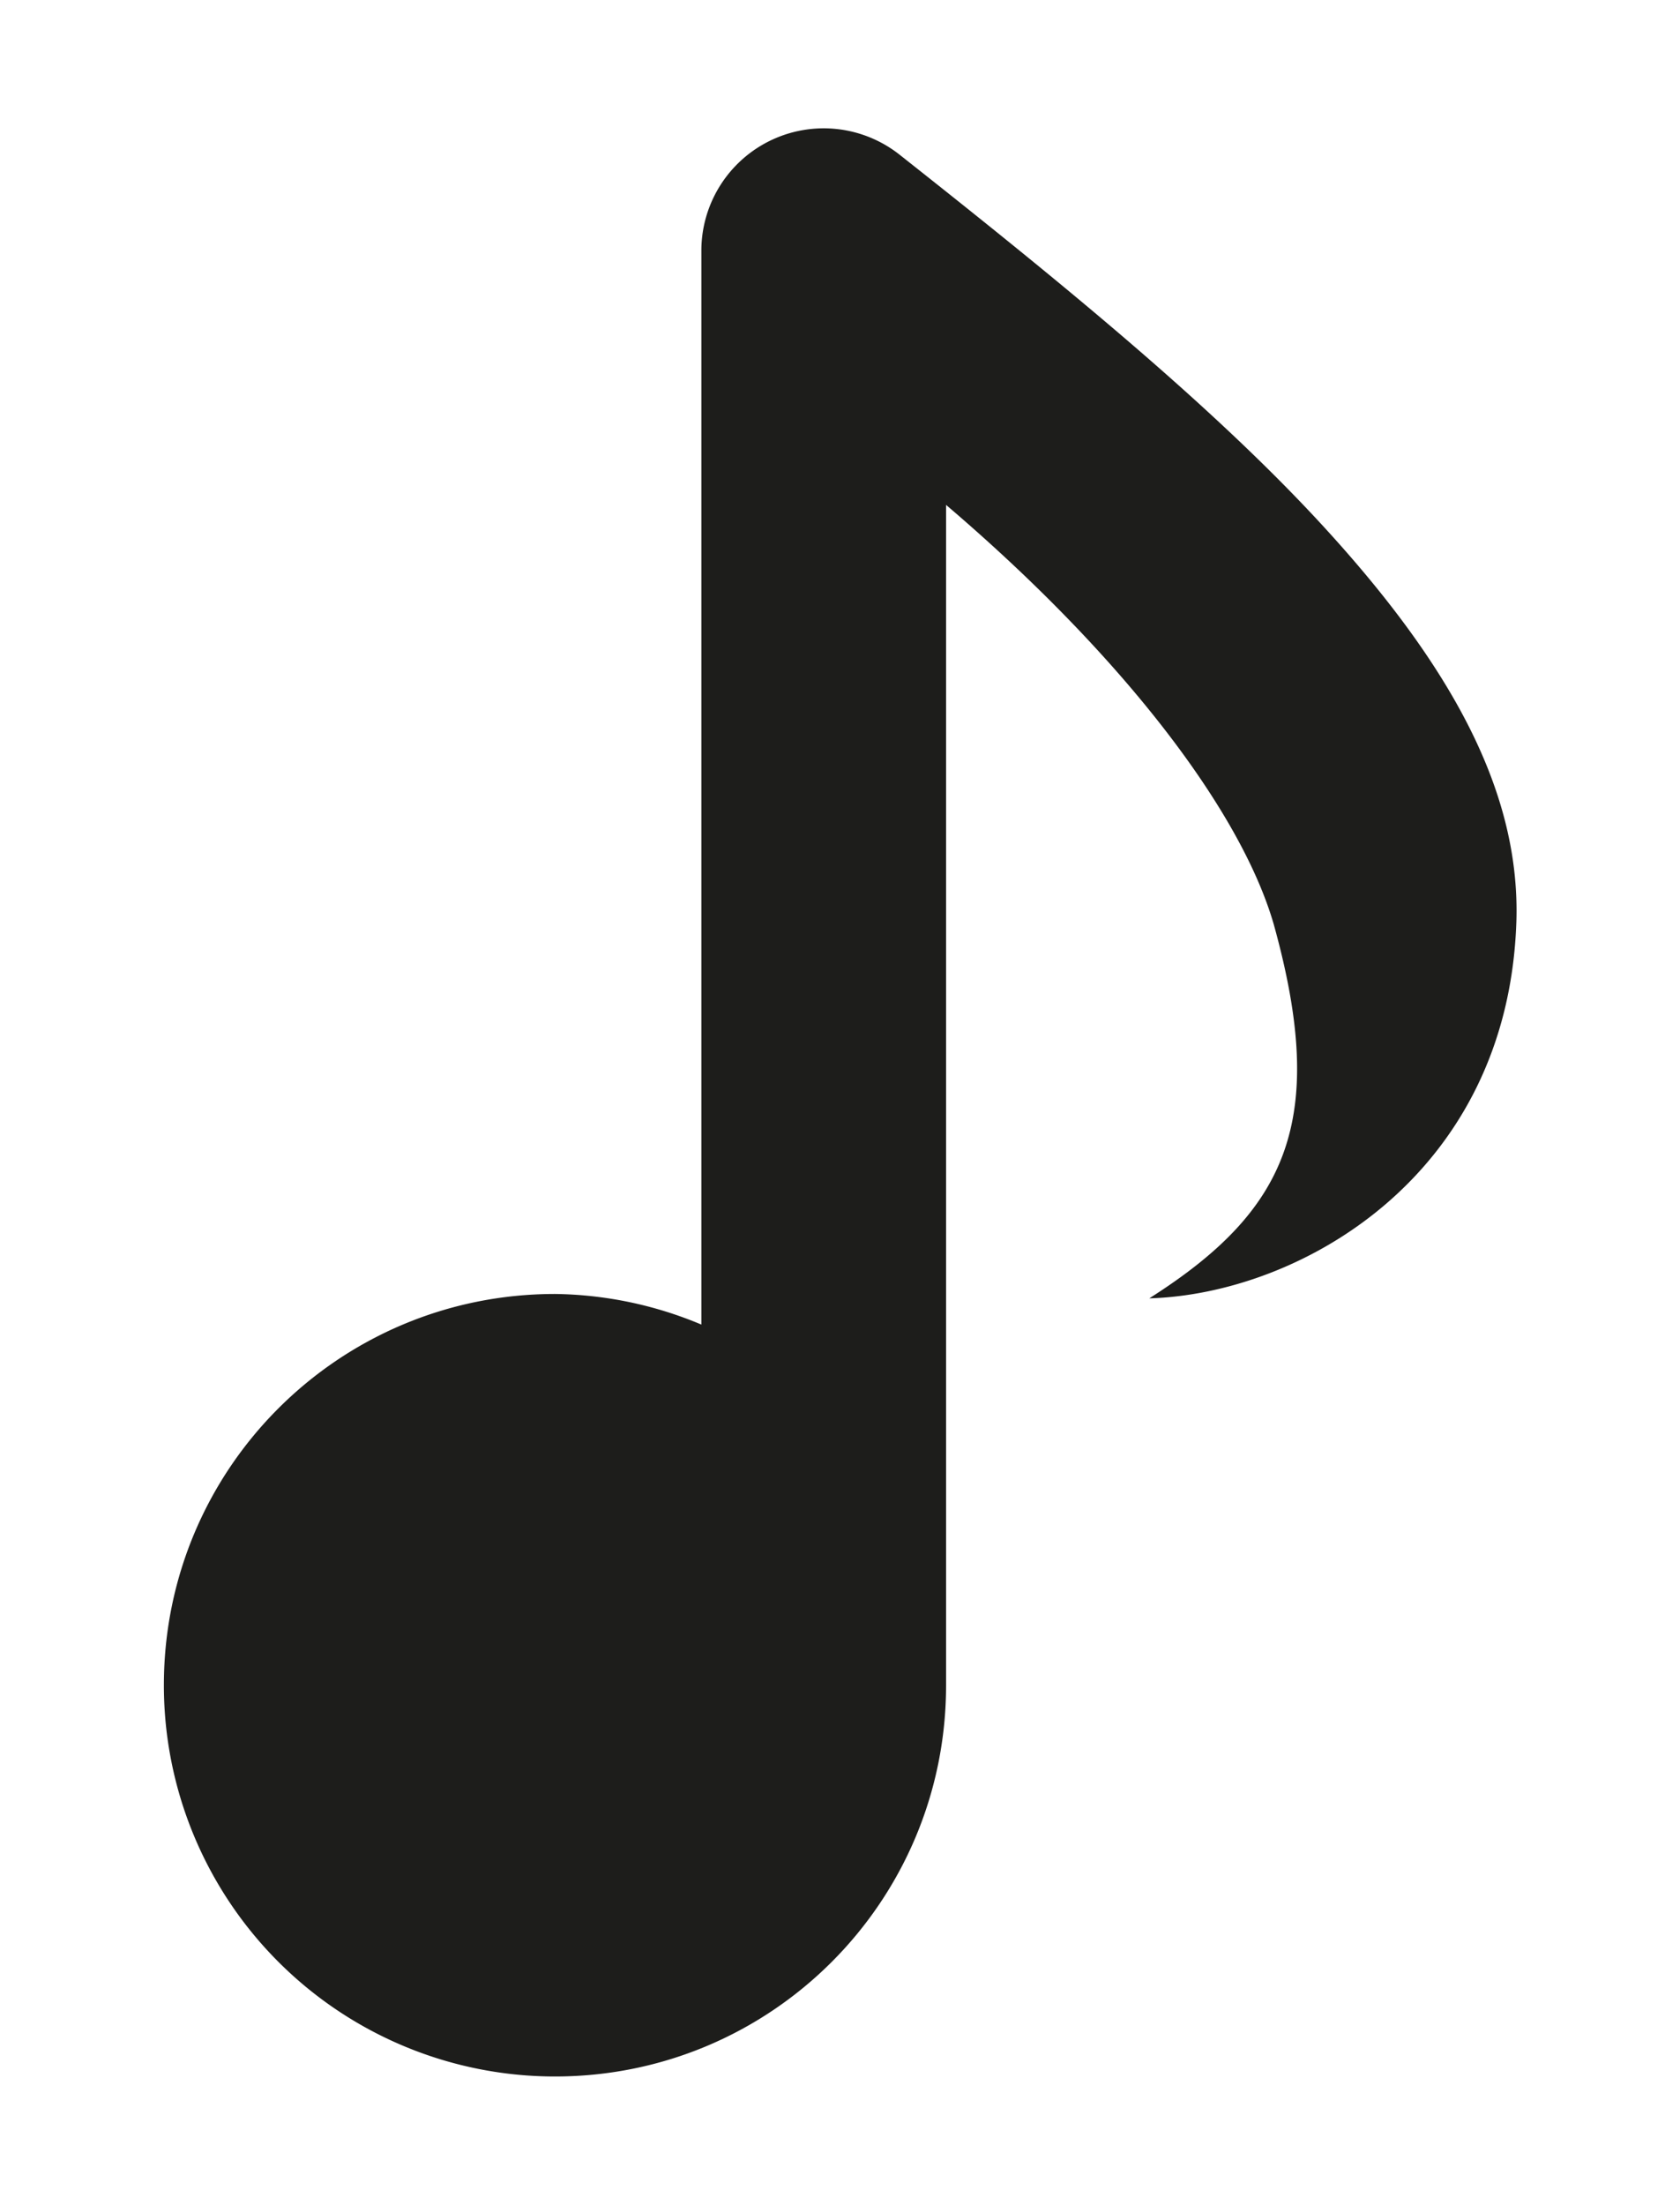 <svg xmlns="http://www.w3.org/2000/svg" data-name="Capa 1" viewBox="0 0 768.9 1008.8">
  <path d="M694 422c-4 116-99 170-168 172 63-40 82-81 57-171-15-52-69-123-150-192v540c0 99-80 179-179 179A179 179 0 0 1 75 771c0-99 80-179 179-179a178 178 0 0 1 67 14V114a56 56 0 0 1 91-43c76 60 143 115 192 168 61 66 92 124 90 183Z" style="fill:#1d1d1b"/>
</svg>
